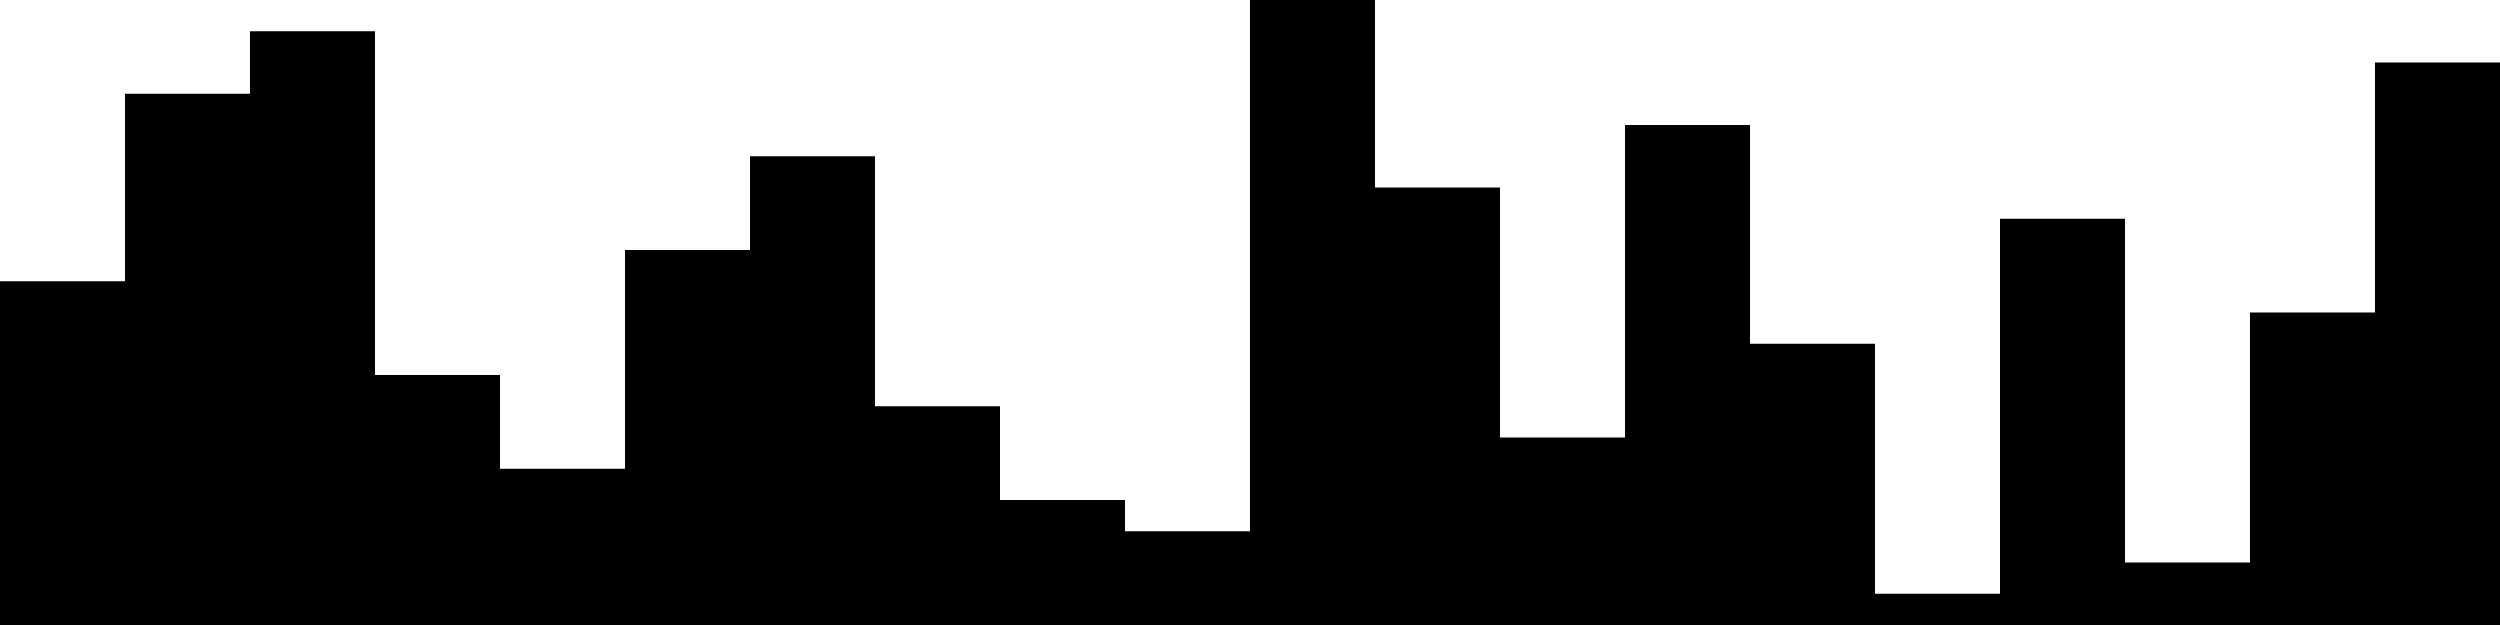 
<svg xmlns="http://www.w3.org/2000/svg" width="800" height="200">
<style>
rect {
    fill: black;
}
@media (prefers-color-scheme: dark) {
    rect {
        fill: white;
    }
}
</style>
<rect width="40" height="110" x="0" y="90" />
<rect width="40" height="170" x="40" y="30" />
<rect width="40" height="190" x="80" y="10" />
<rect width="40" height="80" x="120" y="120" />
<rect width="40" height="50" x="160" y="150" />
<rect width="40" height="120" x="200" y="80" />
<rect width="40" height="150" x="240" y="50" />
<rect width="40" height="70" x="280" y="130" />
<rect width="40" height="40" x="320" y="160" />
<rect width="40" height="30" x="360" y="170" />
<rect width="40" height="200" x="400" y="0" />
<rect width="40" height="140" x="440" y="60" />
<rect width="40" height="60" x="480" y="140" />
<rect width="40" height="160" x="520" y="40" />
<rect width="40" height="90" x="560" y="110" />
<rect width="40" height="10" x="600" y="190" />
<rect width="40" height="130" x="640" y="70" />
<rect width="40" height="20" x="680" y="180" />
<rect width="40" height="100" x="720" y="100" />
<rect width="40" height="180" x="760" y="20" />
</svg>
